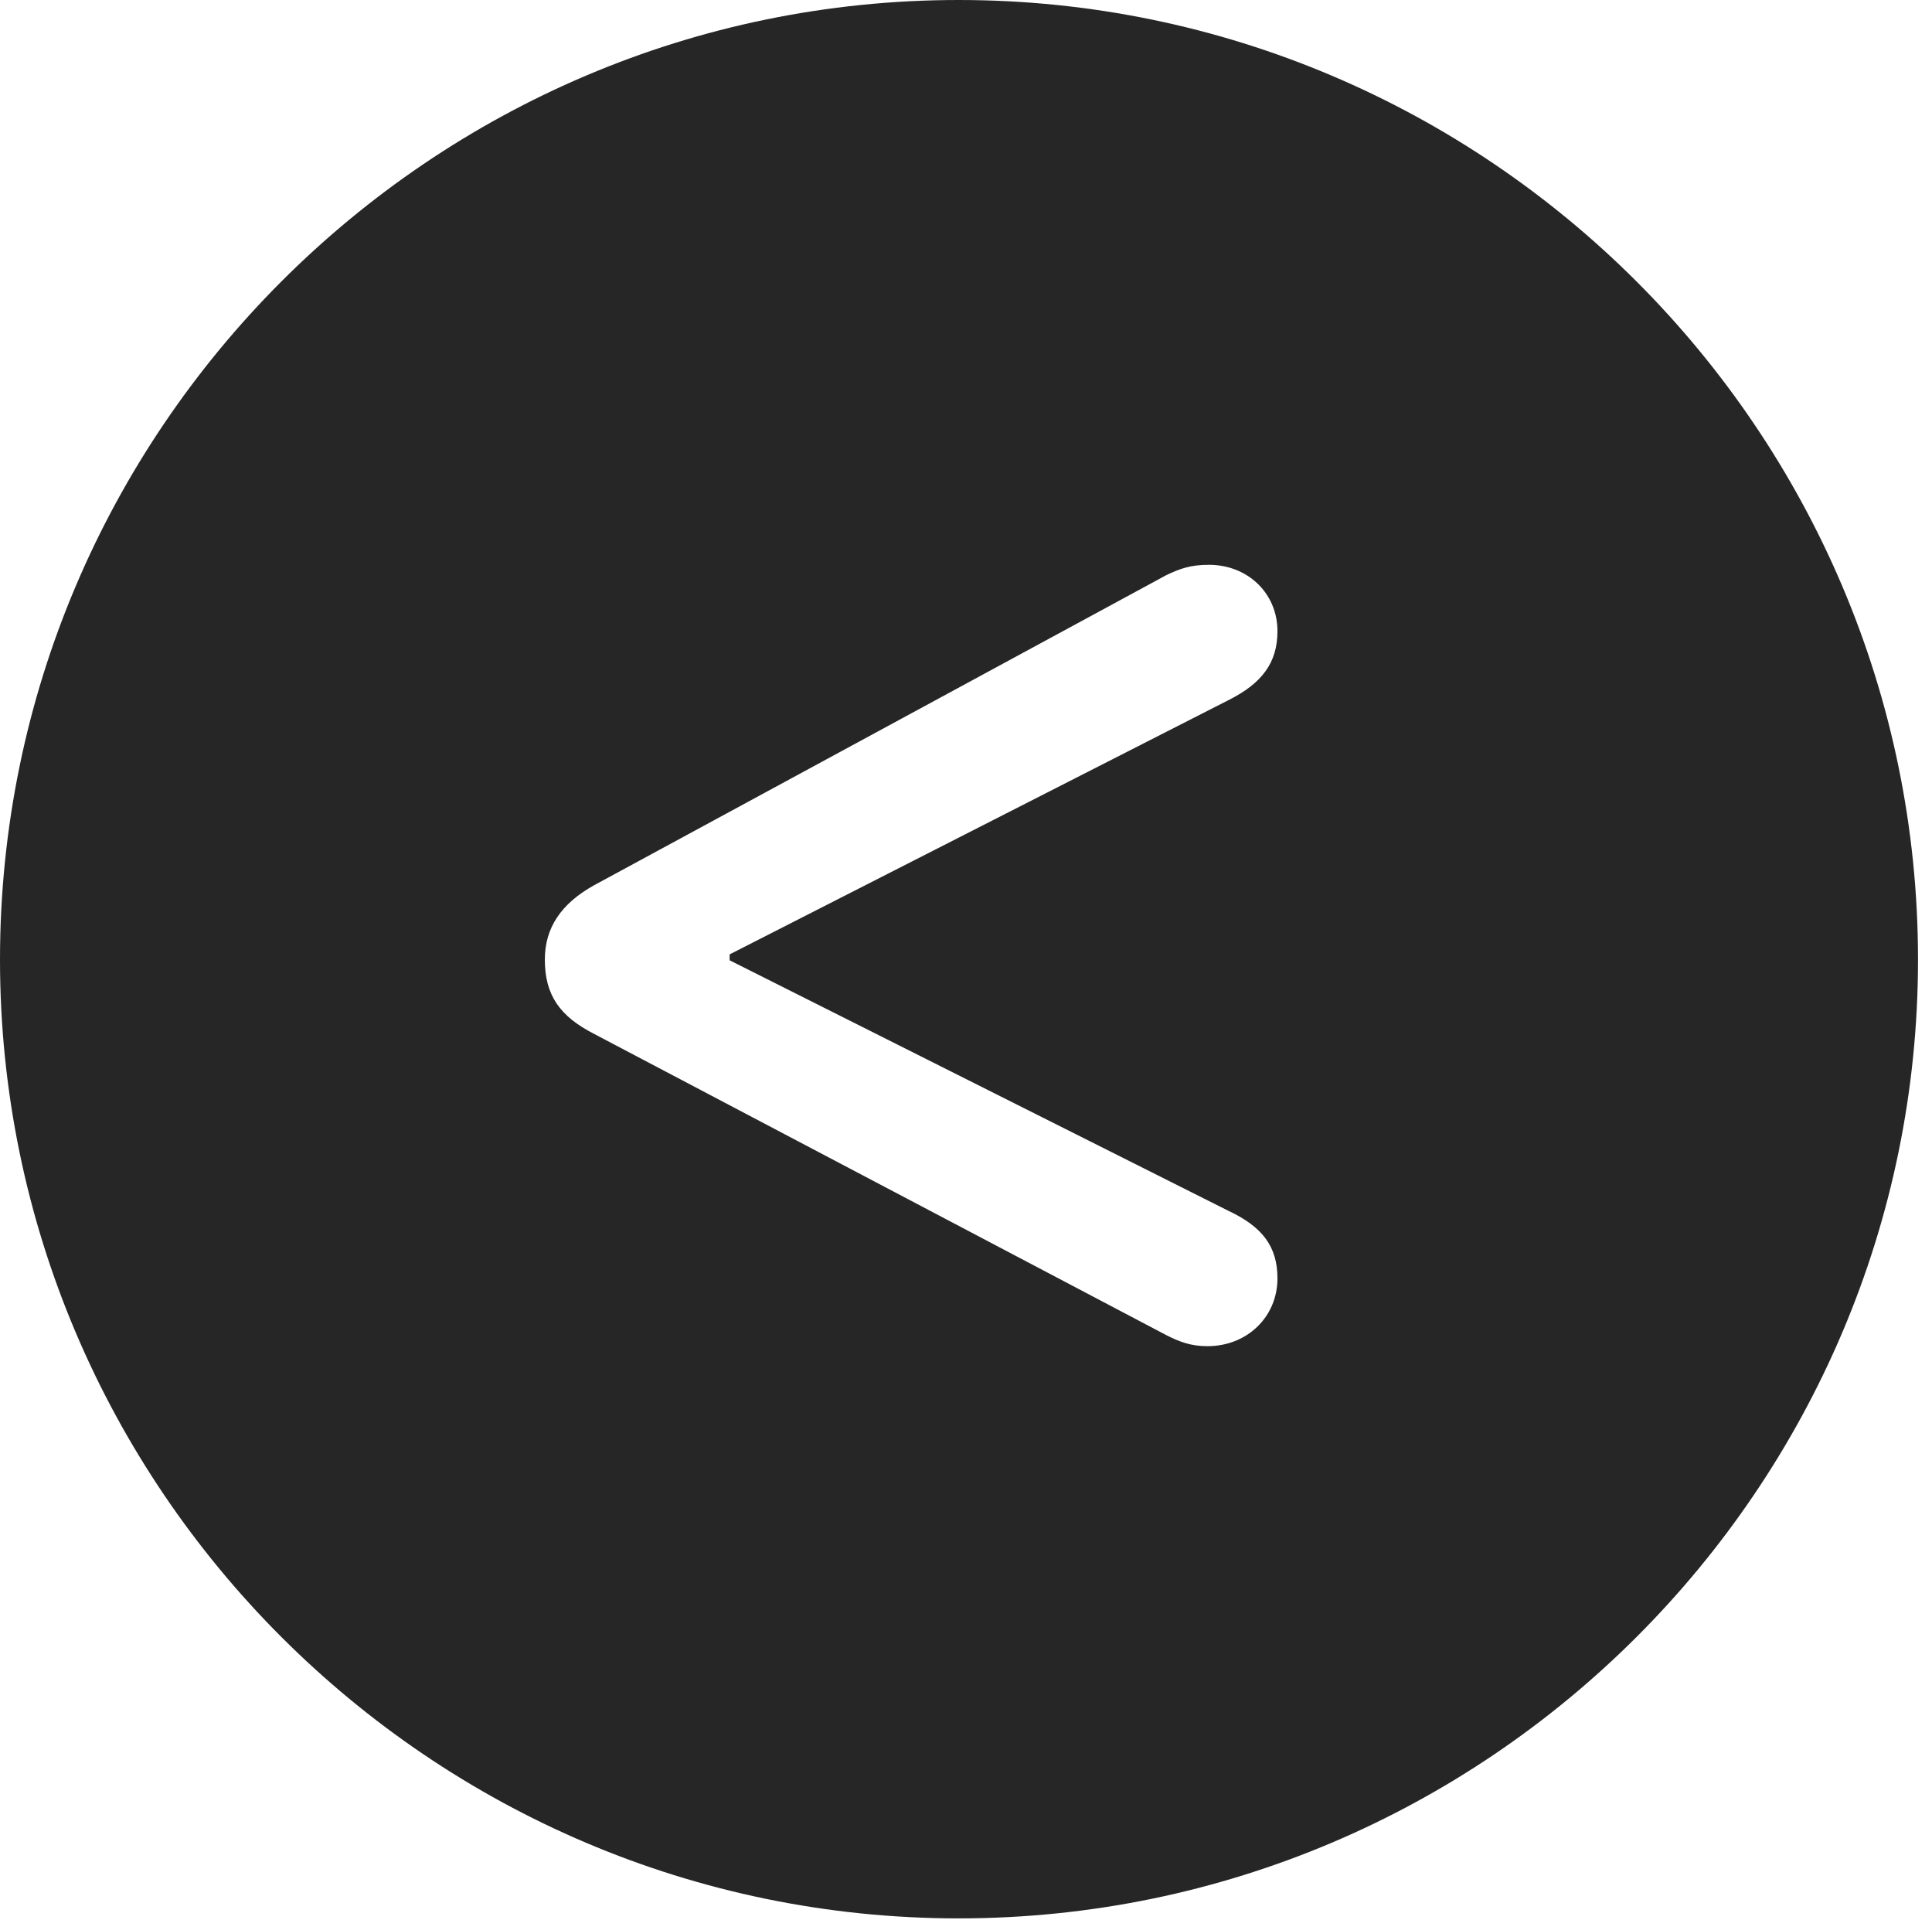 <?xml version="1.0" encoding="UTF-8"?>
<!--Generator: Apple Native CoreSVG 326-->
<!DOCTYPE svg
PUBLIC "-//W3C//DTD SVG 1.1//EN"
       "http://www.w3.org/Graphics/SVG/1.1/DTD/svg11.dtd">
<svg version="1.1" xmlns="http://www.w3.org/2000/svg" xmlns:xlink="http://www.w3.org/1999/xlink" viewBox="0 0 51.25 50.918">
 <g>
  <rect height="50.918" opacity="0" width="51.25" x="0" y="0"/>
  <path d="M50.879 25.449C50.879 39.453 39.453 50.879 25.43 50.879C11.426 50.879 0 39.453 0 25.449C0 11.426 11.426 0 25.43 0C39.453 0 50.879 11.426 50.879 25.449ZM30.938 15.254L15.762 23.477C14.883 23.965 14.453 24.609 14.453 25.449C14.453 26.387 14.844 26.953 15.762 27.422L30.938 35.41C31.289 35.586 31.582 35.703 32.031 35.703C33.086 35.703 33.887 34.922 33.887 33.906C33.887 33.066 33.496 32.539 32.578 32.109L19.355 25.469L19.355 25.312L32.578 18.574C33.477 18.125 33.887 17.578 33.887 16.738C33.887 15.742 33.105 14.98 32.07 14.98C31.582 14.98 31.309 15.078 30.938 15.254Z" fill="black" fill-opacity="0.85"/>
 </g>
</svg>
